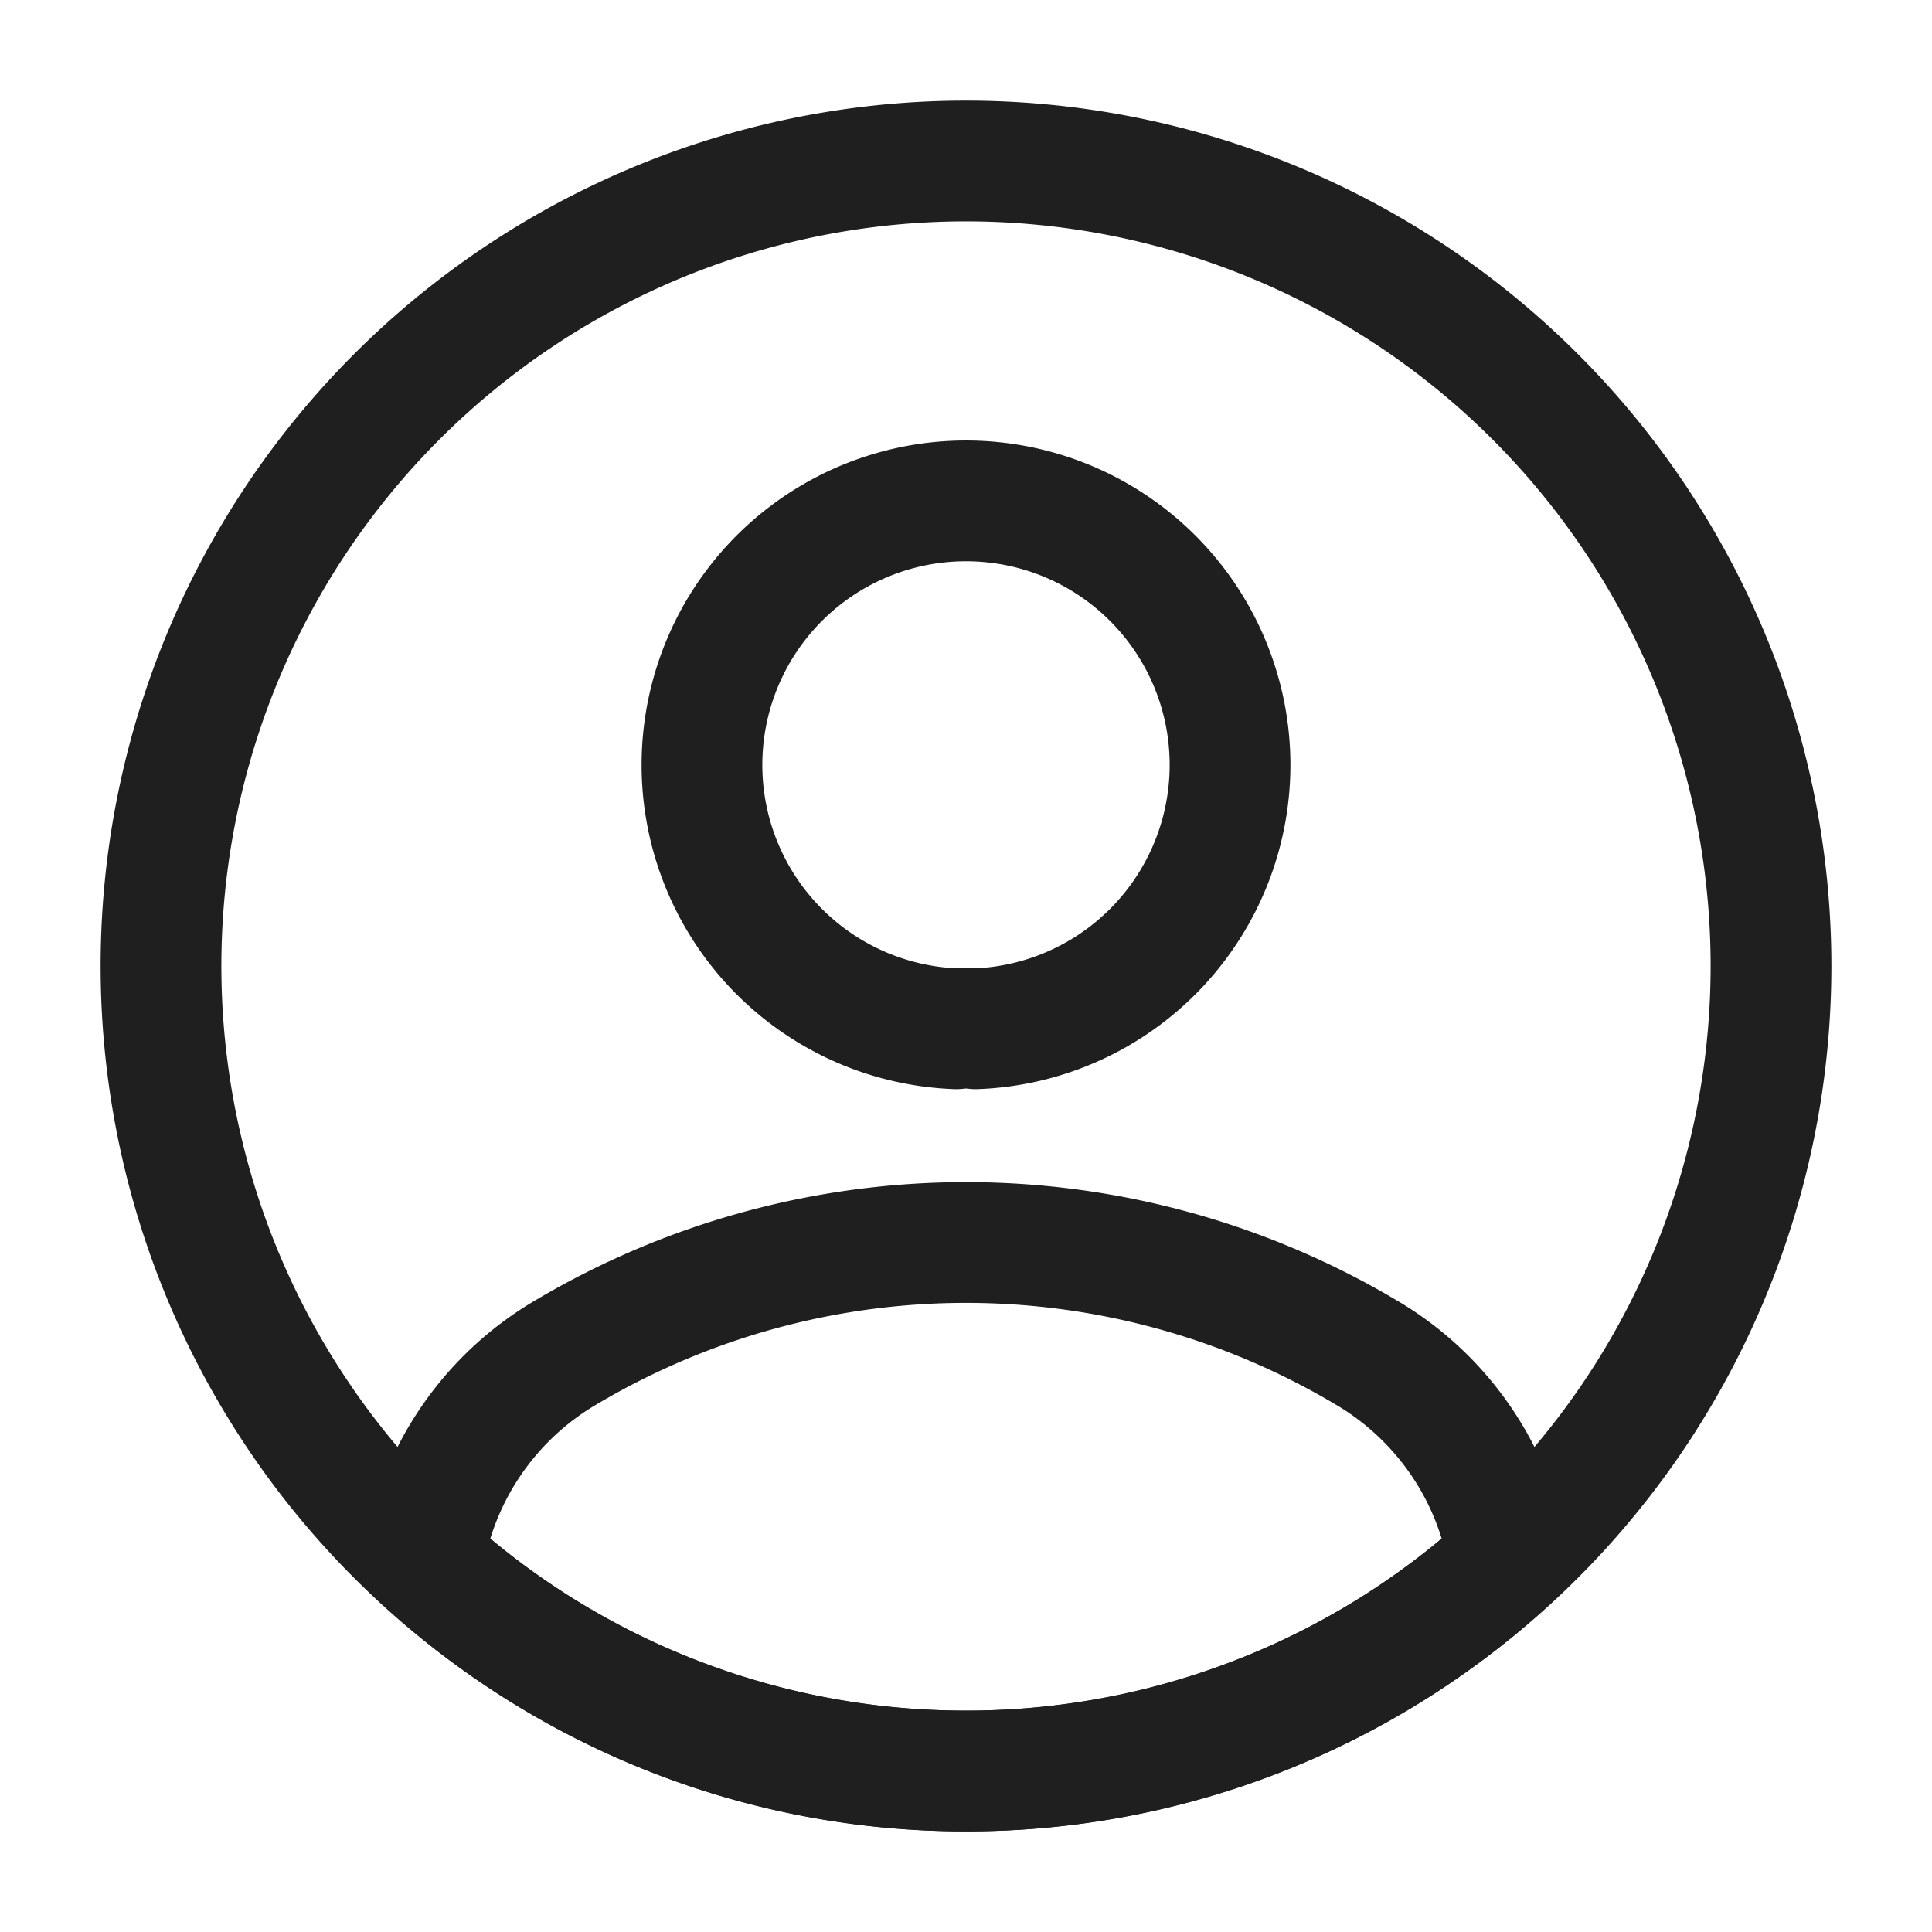 <svg xmlns="http://www.w3.org/2000/svg" width="24" height="24" viewBox="0 0 24 24">
  <g id="ico_24_user_circle" transform="translate(-492 -252)">
    <path id="base" d="M0,0H24V24H0Z" transform="translate(516 276) rotate(180)" fill="none" opacity="0"/>
    <path id="path" d="M3.4,6.55a.963.963,0,0,0-.24,0,3.28,3.28,0,1,1,.24,0Z" transform="translate(500.72 258.23)" fill="none" stroke="#1f1f1f" stroke-linecap="round" stroke-linejoin="round" stroke-width="1.5"/>
    <path id="path-2" data-name="path" d="M13.48,3.945a9.934,9.934,0,0,1-6.74,2.62A9.934,9.934,0,0,1,0,3.945a3.679,3.679,0,0,1,1.77-2.58,9.73,9.73,0,0,1,9.94,0A3.679,3.679,0,0,1,13.48,3.945Z" transform="translate(497.26 267.435)" fill="none" stroke="#1f1f1f" stroke-linecap="round" stroke-linejoin="round" stroke-width="1.5"/>
    <path id="path-3" data-name="path" d="M20,10A10,10,0,1,1,10,0,10,10,0,0,1,20,10Z" transform="translate(494 254)" fill="none" stroke="#1f1f1f" stroke-linecap="round" stroke-linejoin="round" stroke-width="1.5"/>
  </g>
</svg>
